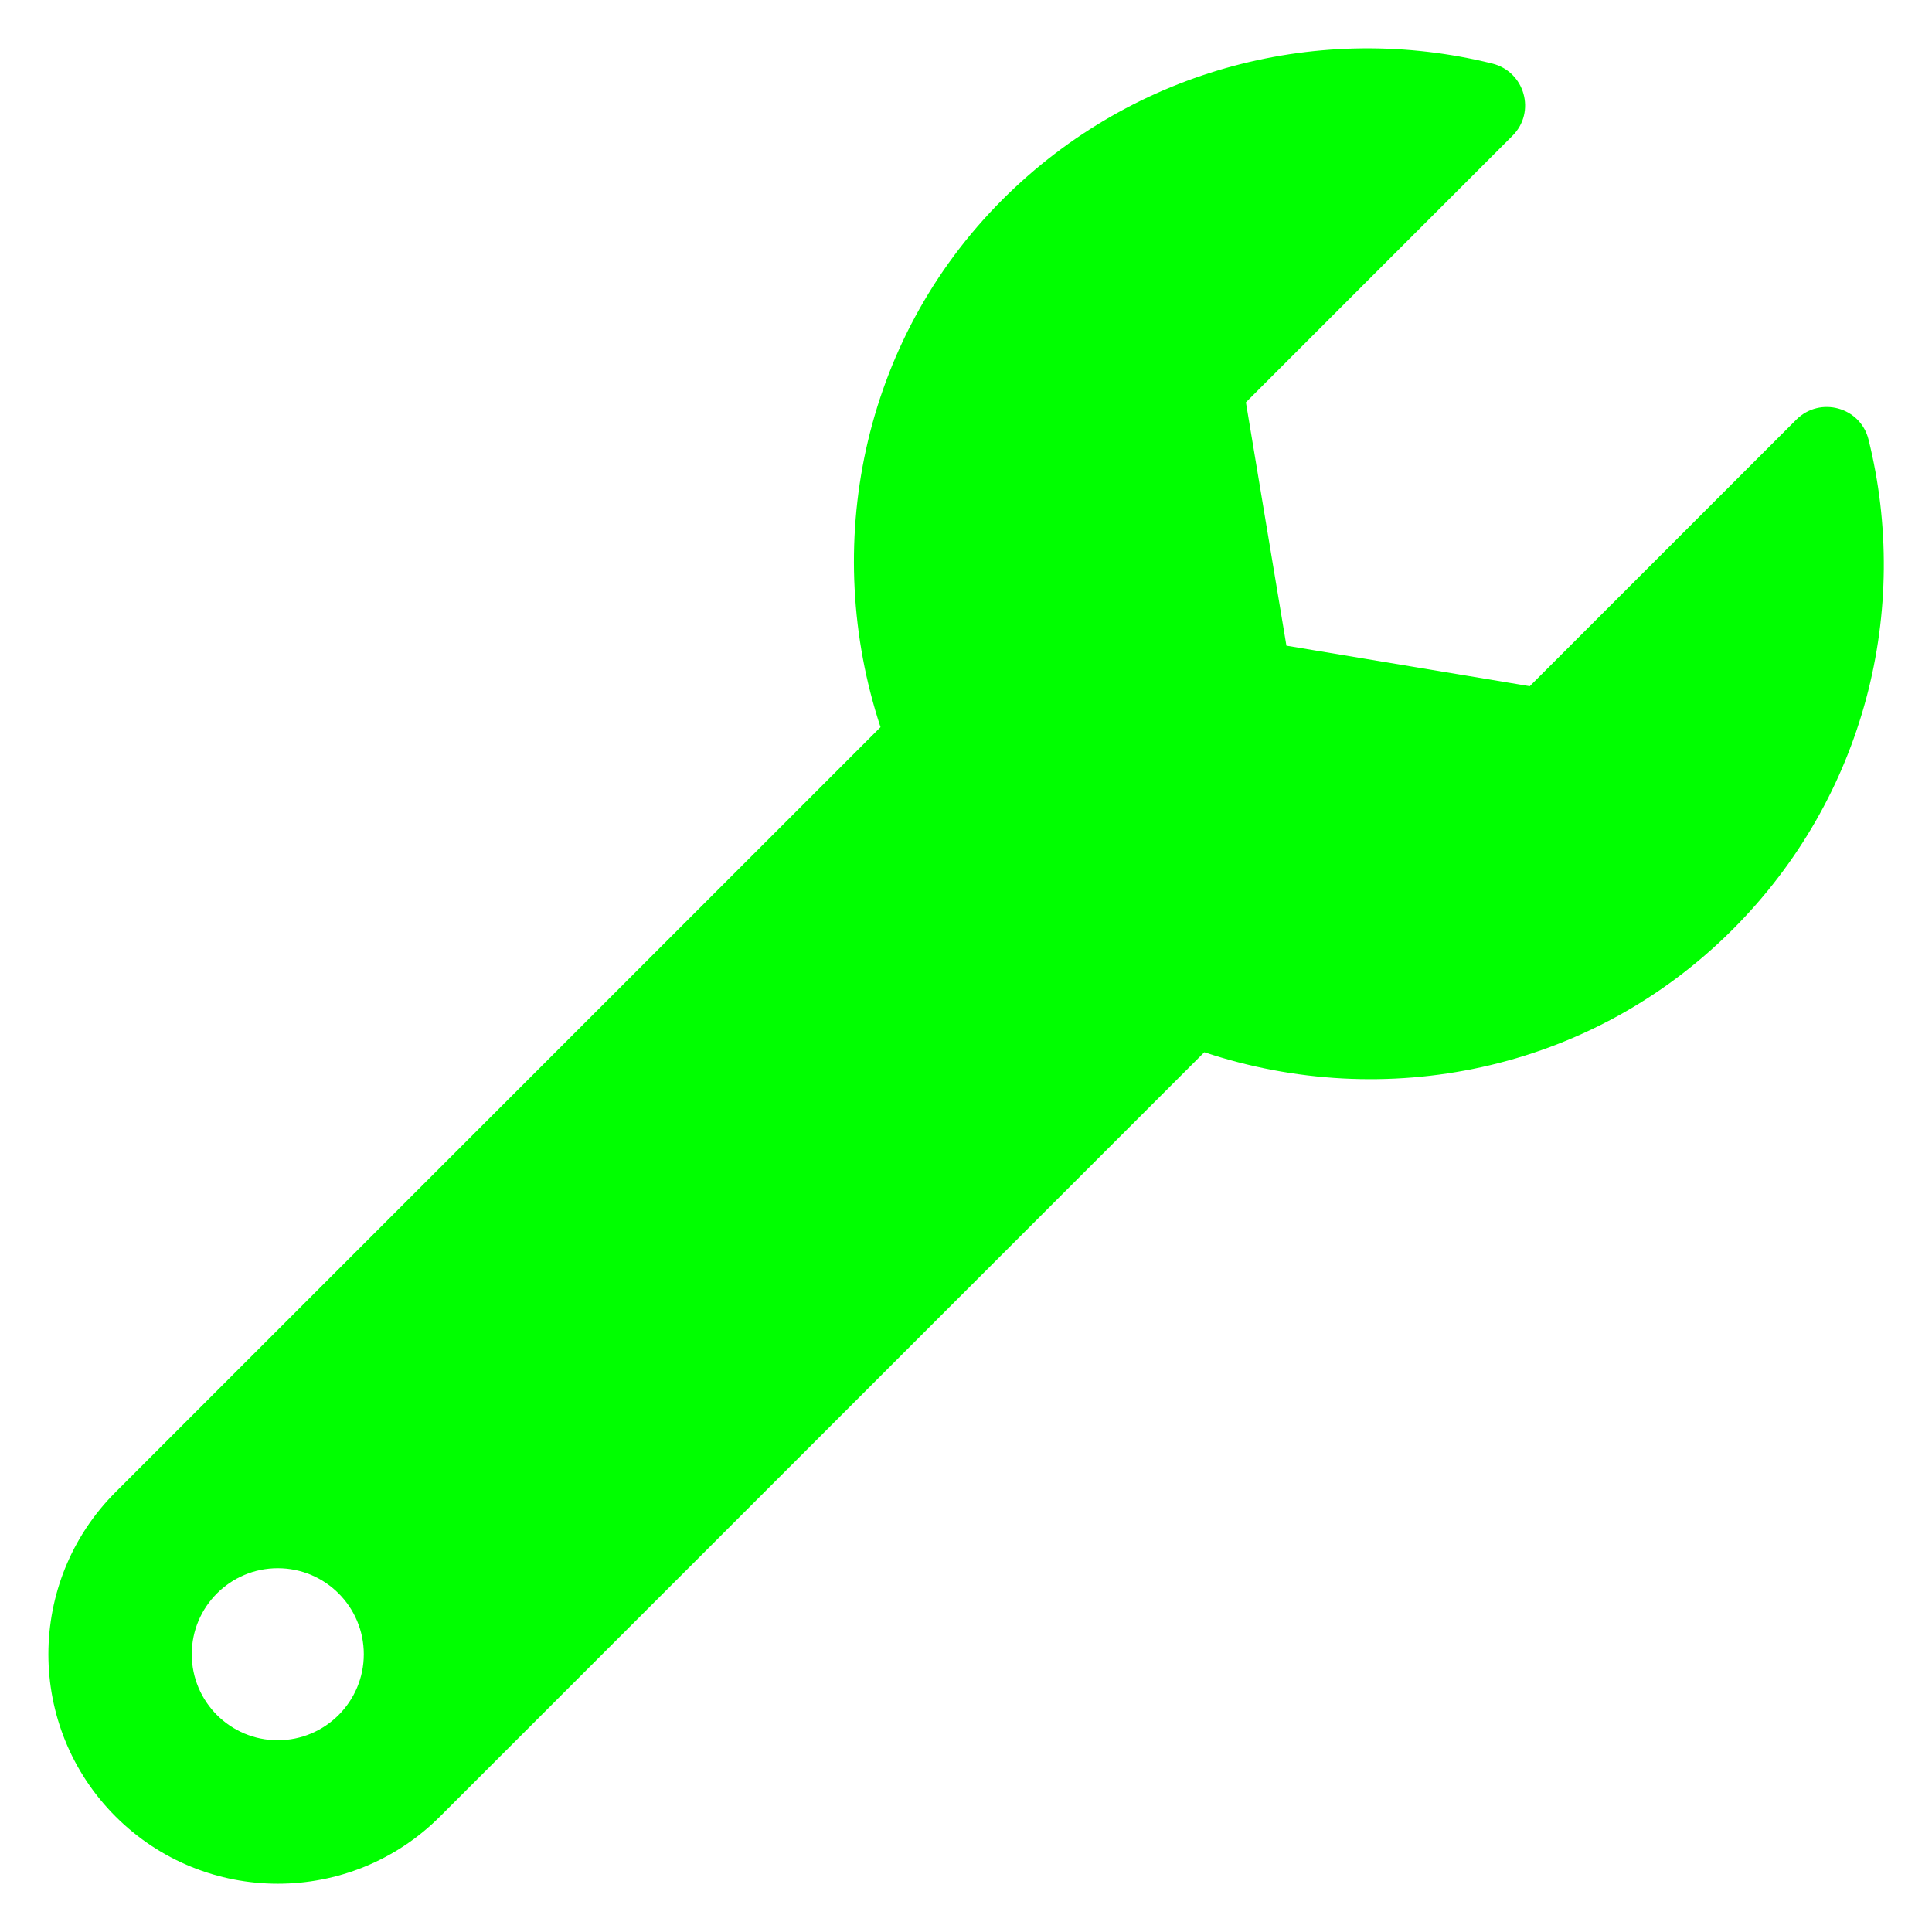 <svg height="40" viewBox="0 0 40 40" width="40" xmlns="http://www.w3.org/2000/svg"><!-- Font Awesome Free 5.15 by @fontawesome - https://fontawesome.com License - https://fontawesome.com/license/free (Icons: CC BY 4.0) - This icon is remixed from the original --><path d="m38.685 9.097c-.168-.67-1.005-.897-1.494-.409l-5.519 5.519-5.038-.839-.839-5.038 5.519-5.519c.492-.491.256-1.329-.42-1.496-3.517-.871-7.388.068-10.137 2.815-2.942 2.942-3.752 7.207-2.527 10.925l-15.837 15.837c-1.855 1.855-1.855 4.862 0 6.717s4.862 1.855 6.717 0l15.824-15.824c3.72 1.24 7.976.422 10.938-2.54 2.751-2.751 3.689-6.629 2.813-10.148zm-32.934 26.933c-.983 0-1.781-.798-1.781-1.781 0-.984.798-1.781 1.781-1.781.983 0 1.781.797 1.781 1.781 0 .983-.798 1.781-1.781 1.781z" fill="#00ff00" stroke-width=".074"/></svg>
